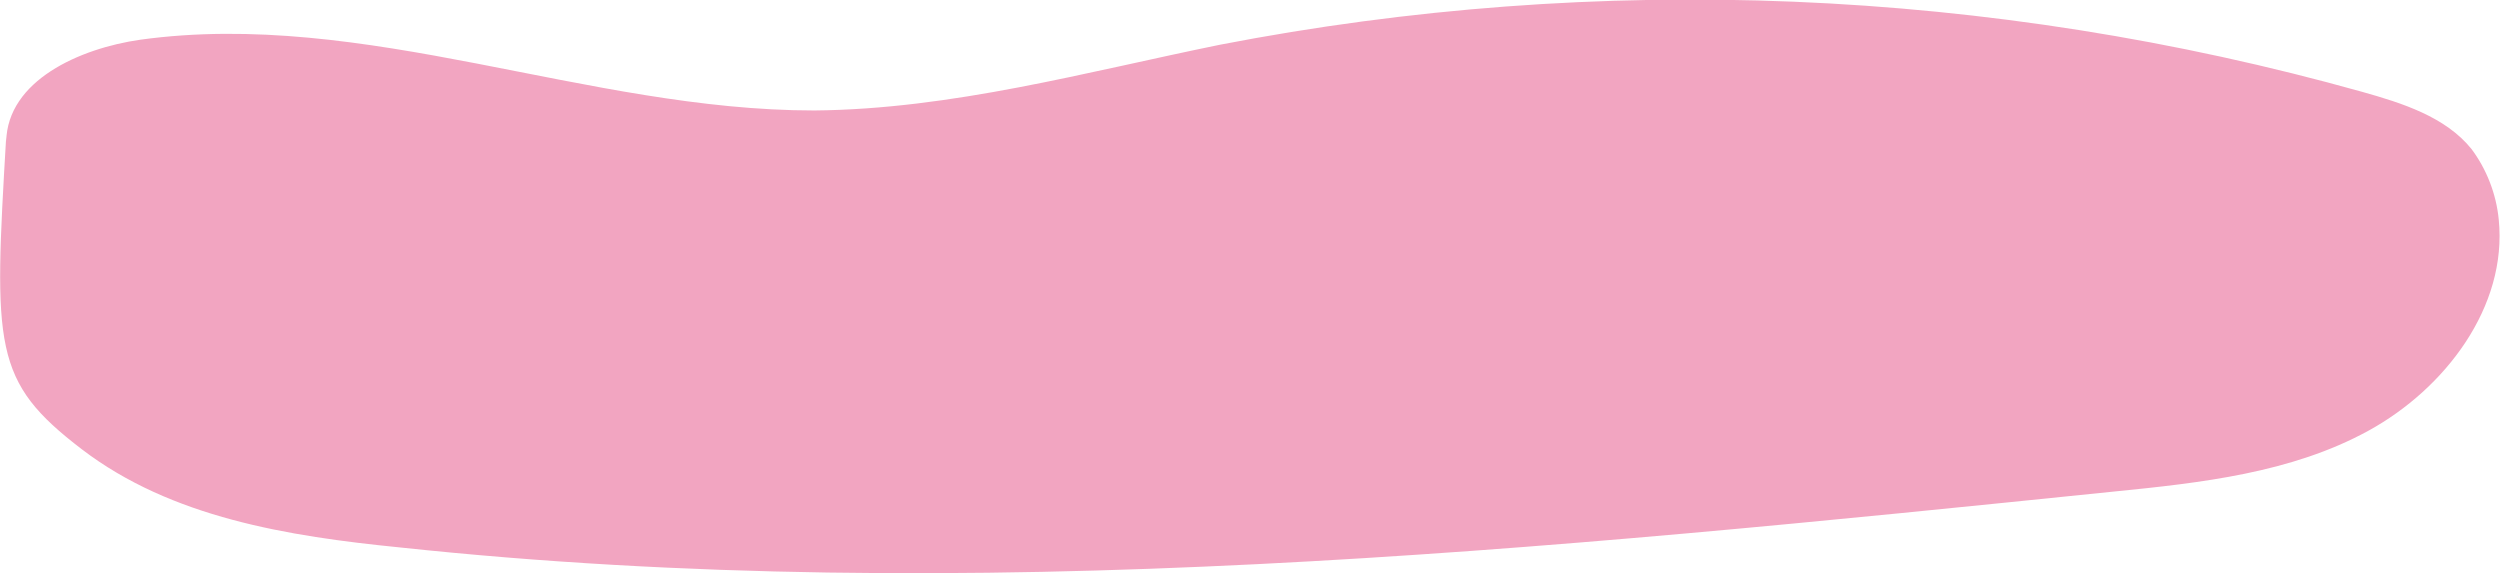 <svg xmlns="http://www.w3.org/2000/svg" viewBox="0 0 201.4 46.2"><path d="M.5 11c-1 17-1.1 19.7 6.1 25.2s16.6 7 25.6 7.9c45.9 4.9 92.2.2 138.1-4.5 7-.7 14.3-1.5 20.5-4.9s11.2-10 10.5-17c-.2-2.1-1-4.1-2.2-5.7-2.1-2.6-5.6-3.7-8.8-4.6-30-8.4-61.5-9.7-92-3.8-10.8 2.2-21.6 5.2-32.7 5.3-18.3 0-36.2-8.2-54.3-5.7C6.4 3.9.6 6.5.5 11.4" fill="#f2a5c1"/></svg>